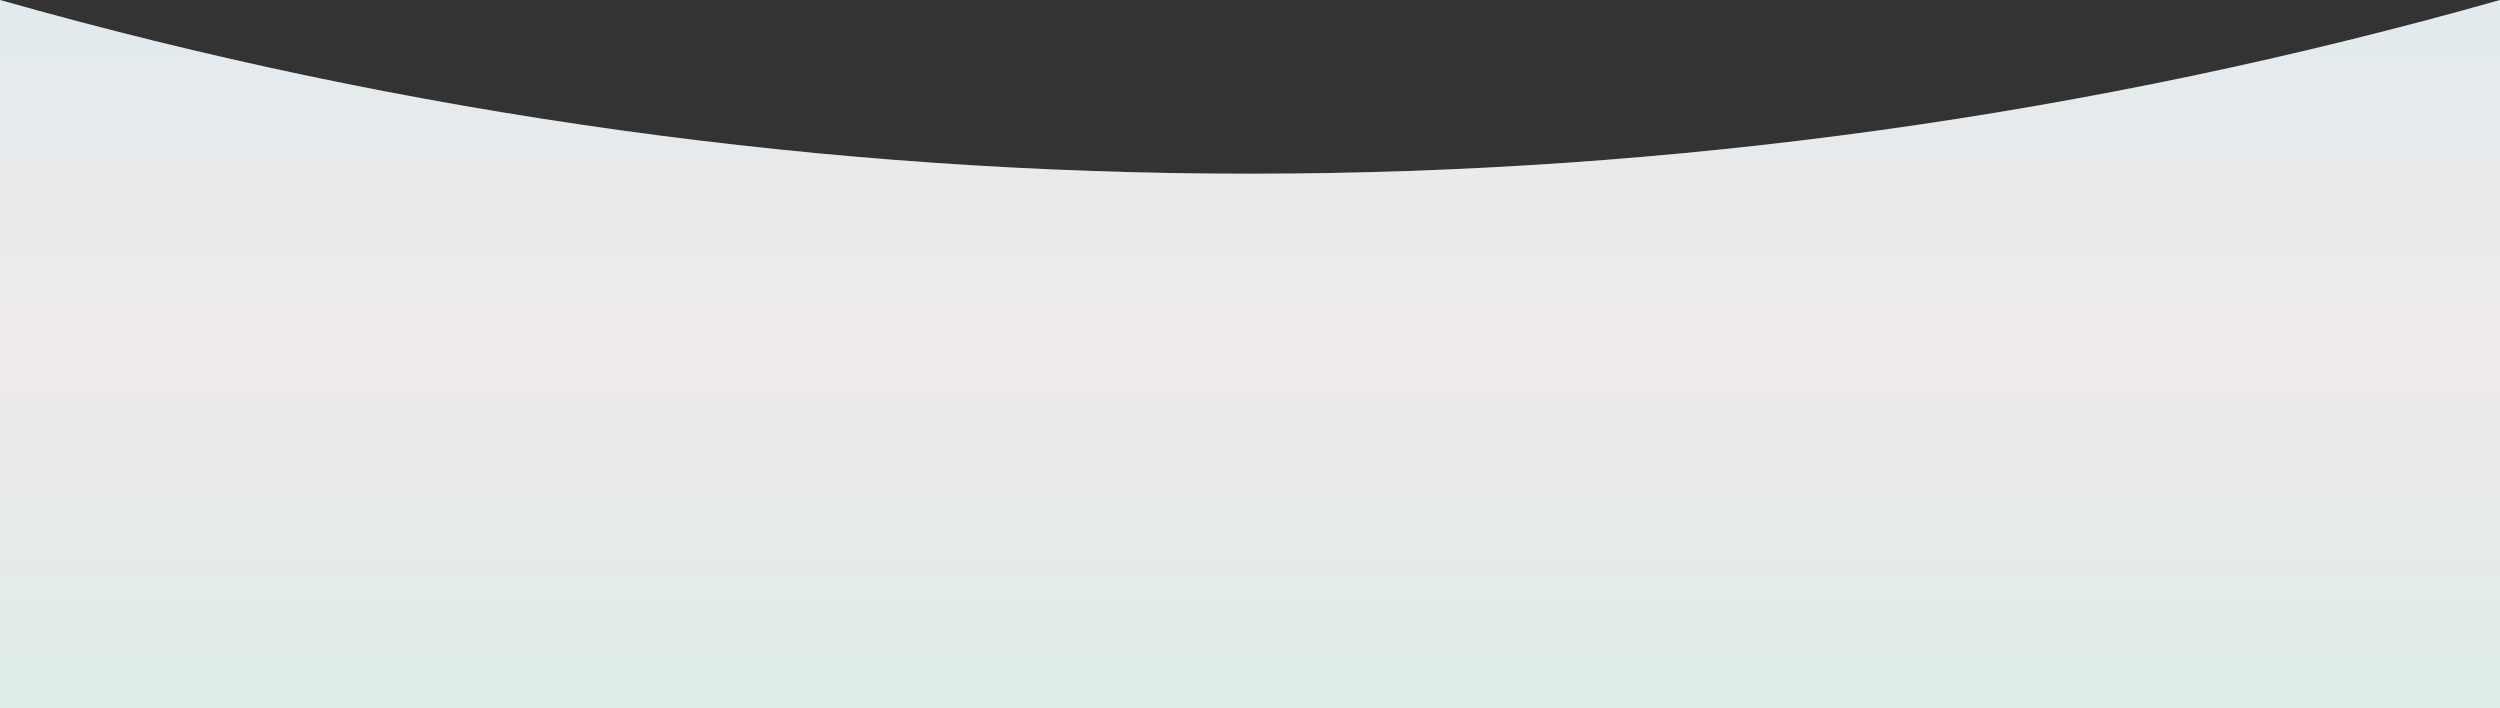 <svg viewBox="0 0 1542 437" preserveAspectRatio="none" xmlns="http://www.w3.org/2000/svg">
    <rect x="0" y="0" width="1542" height="437" fill="#333333" stroke="none"/>
    <path d="M0 0V0C504.074 142.854 1037.93 142.854 1542 0V0V437H0V0Z" fill="white" fill-opacity="0.9"/>
    <path d="M0 0V0C504.074 142.854 1037.93 142.854 1542 0V0V437H0V0Z" fill="url(#paint0_linear_66_2835)" fill-opacity="0.2"/>
    <defs>
    <linearGradient id="paint0_linear_66_2835" x1="771" y1="0" x2="771" y2="437" gradientUnits="userSpaceOnUse">
    <stop stop-color="#BAE6FD"/>
    <stop offset="0.484" stop-color="#FFE4E6"/>
    <stop offset="1" stop-color="#A7F3D0"/>
    </linearGradient>
    </defs>
</svg>